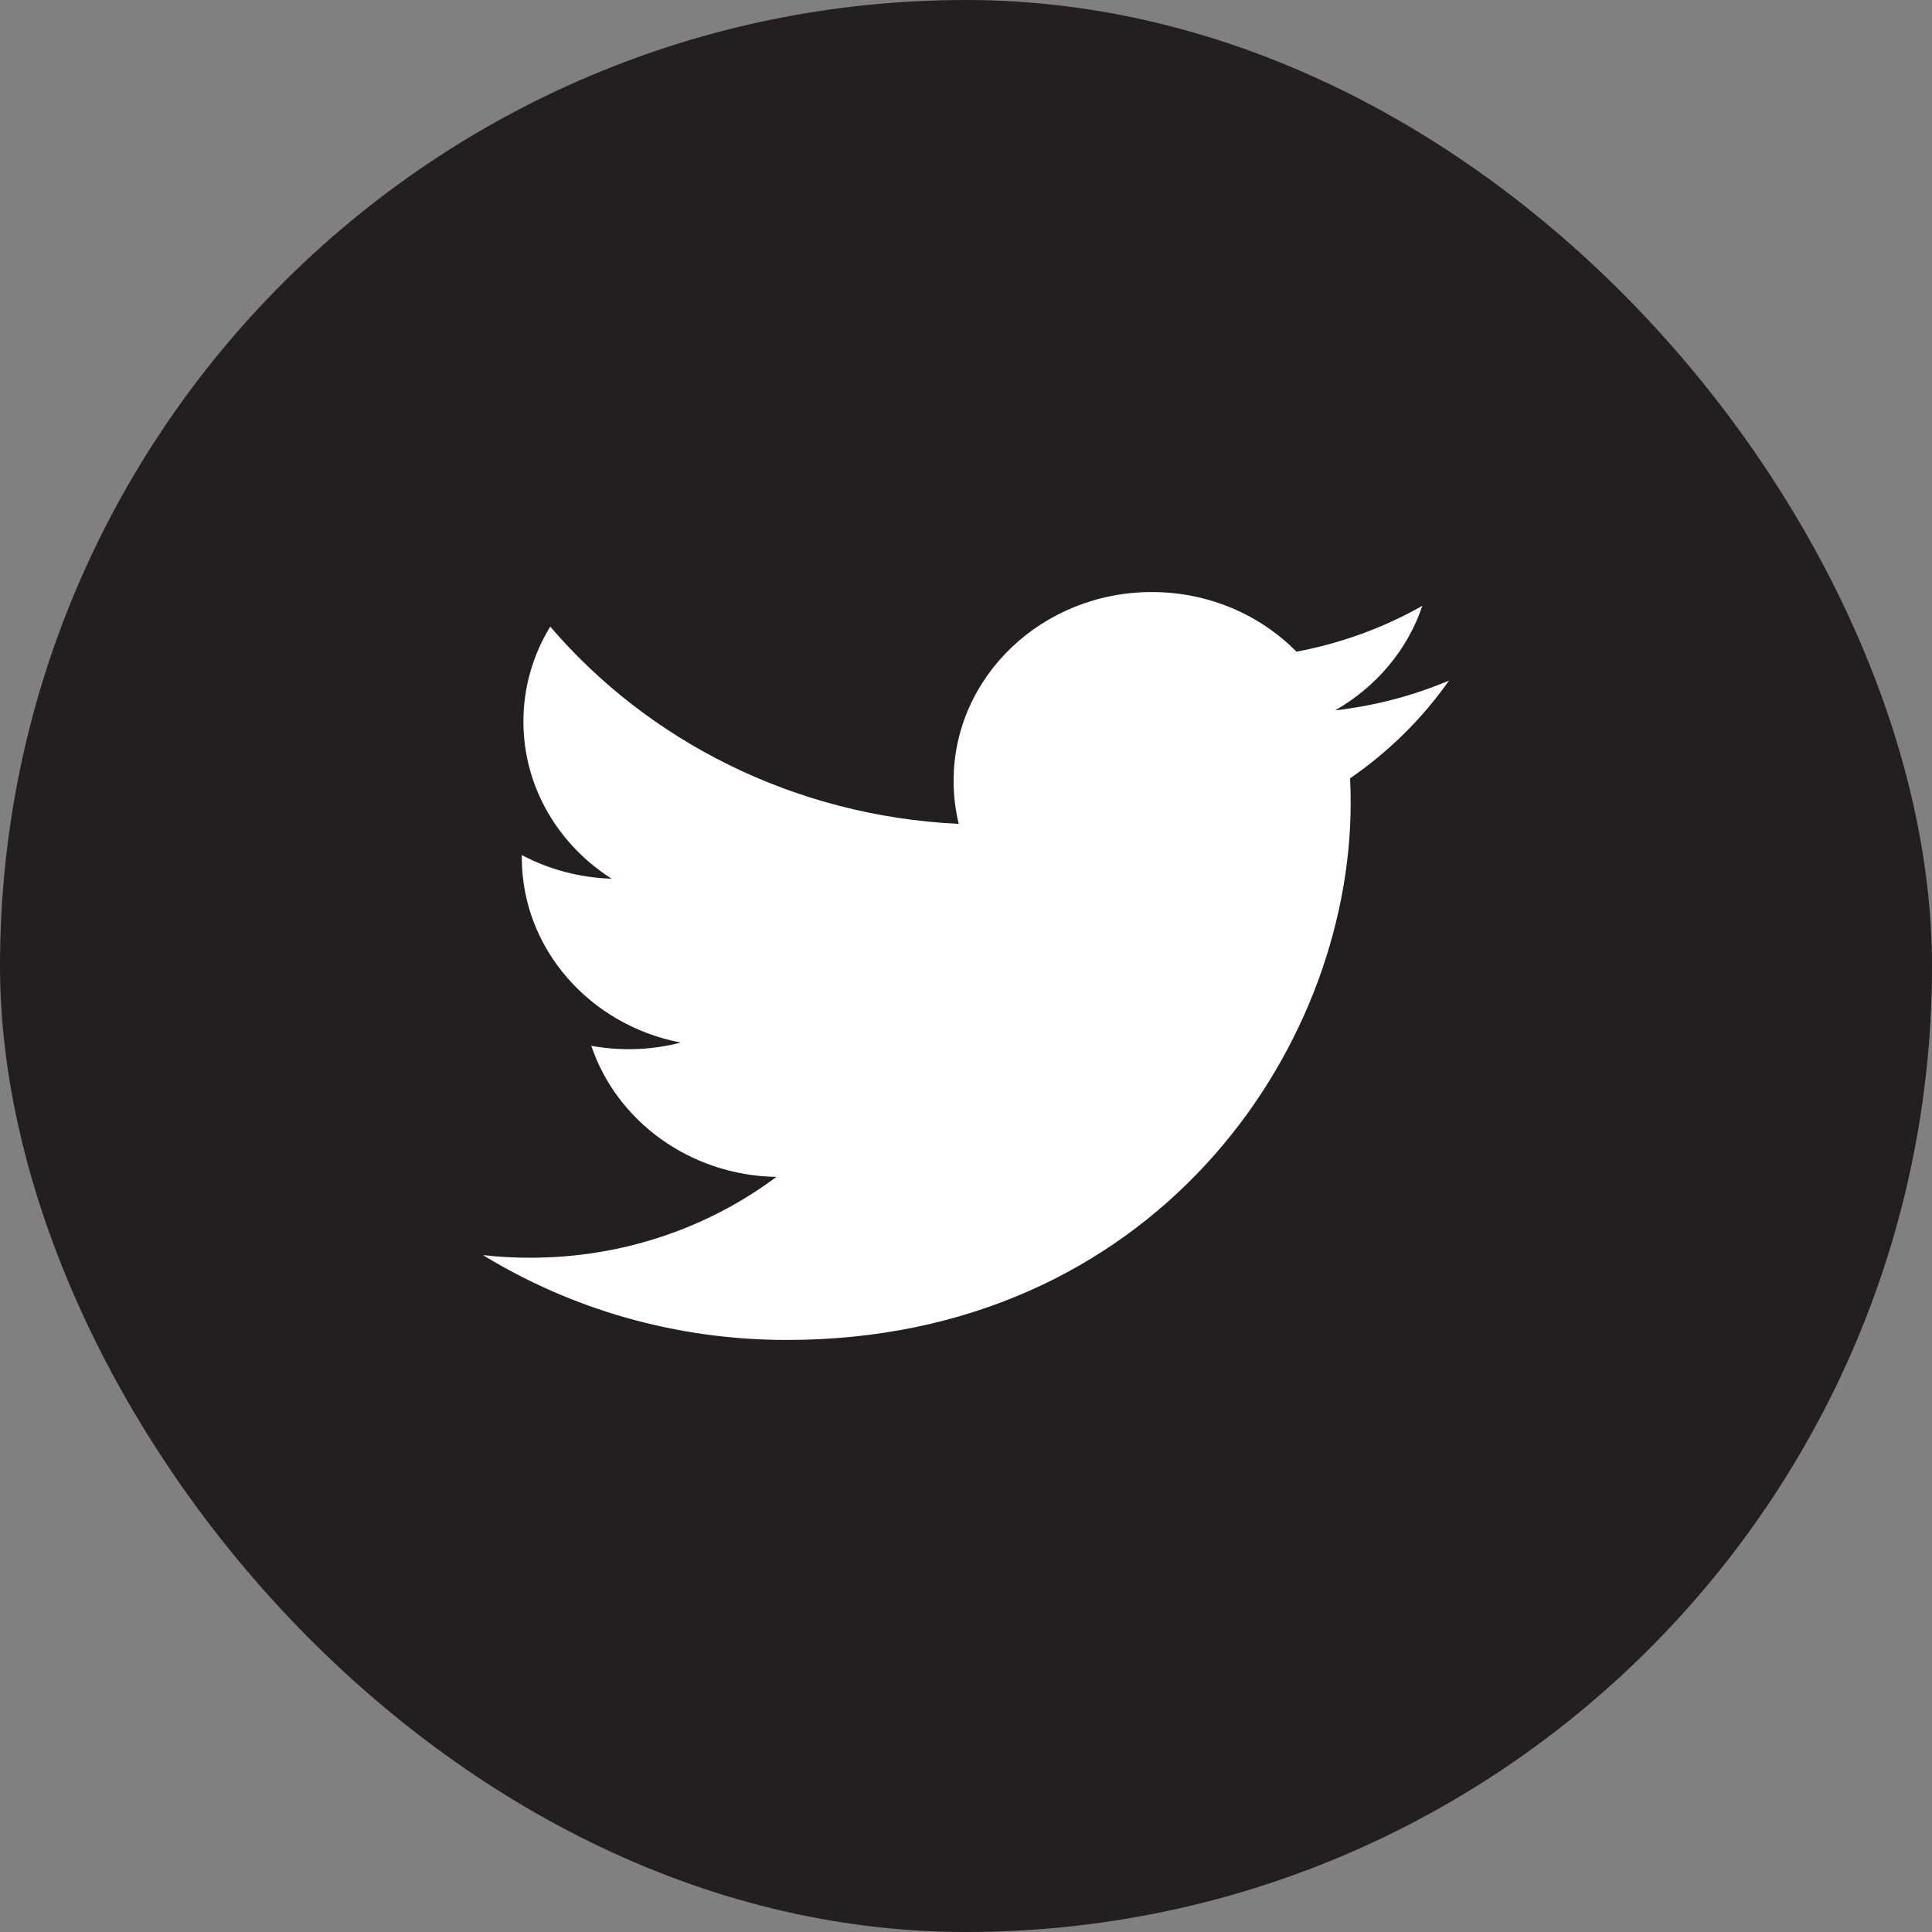 <svg width="36" height="36" viewBox="0 0 36 36" fill="none" xmlns="http://www.w3.org/2000/svg">
<rect x="0" y="0" width="36" height="36" fill="#808080" stroke="none"/>
<rect width="36" height="36" rx="18" fill="#231F20"/>
<path d="M27 12.682C26.326 12.966 25.611 13.153 24.879 13.236C25.642 12.8 26.227 12.111 26.503 11.289C25.778 11.699 24.985 11.988 24.158 12.143C23.484 11.459 22.524 11.032 21.462 11.032C19.423 11.032 17.769 12.607 17.769 14.55C17.769 14.826 17.802 15.094 17.865 15.352C14.796 15.205 12.075 13.805 10.253 11.676C9.935 12.196 9.753 12.8 9.753 13.445C9.753 14.665 10.405 15.742 11.396 16.373C10.809 16.355 10.236 16.205 9.723 15.933C9.723 15.948 9.723 15.962 9.723 15.977C9.723 17.682 10.996 19.104 12.685 19.427C12.142 19.568 11.571 19.588 11.018 19.487C11.488 20.885 12.851 21.902 14.467 21.93C13.203 22.874 11.611 23.436 9.881 23.436C9.583 23.436 9.289 23.42 9 23.387C10.634 24.386 12.575 24.968 14.661 24.968C21.453 24.968 25.168 19.607 25.168 14.958C25.168 14.806 25.164 14.654 25.157 14.503C25.88 14.005 26.504 13.388 27 12.682Z" fill="white"/>
</svg>
